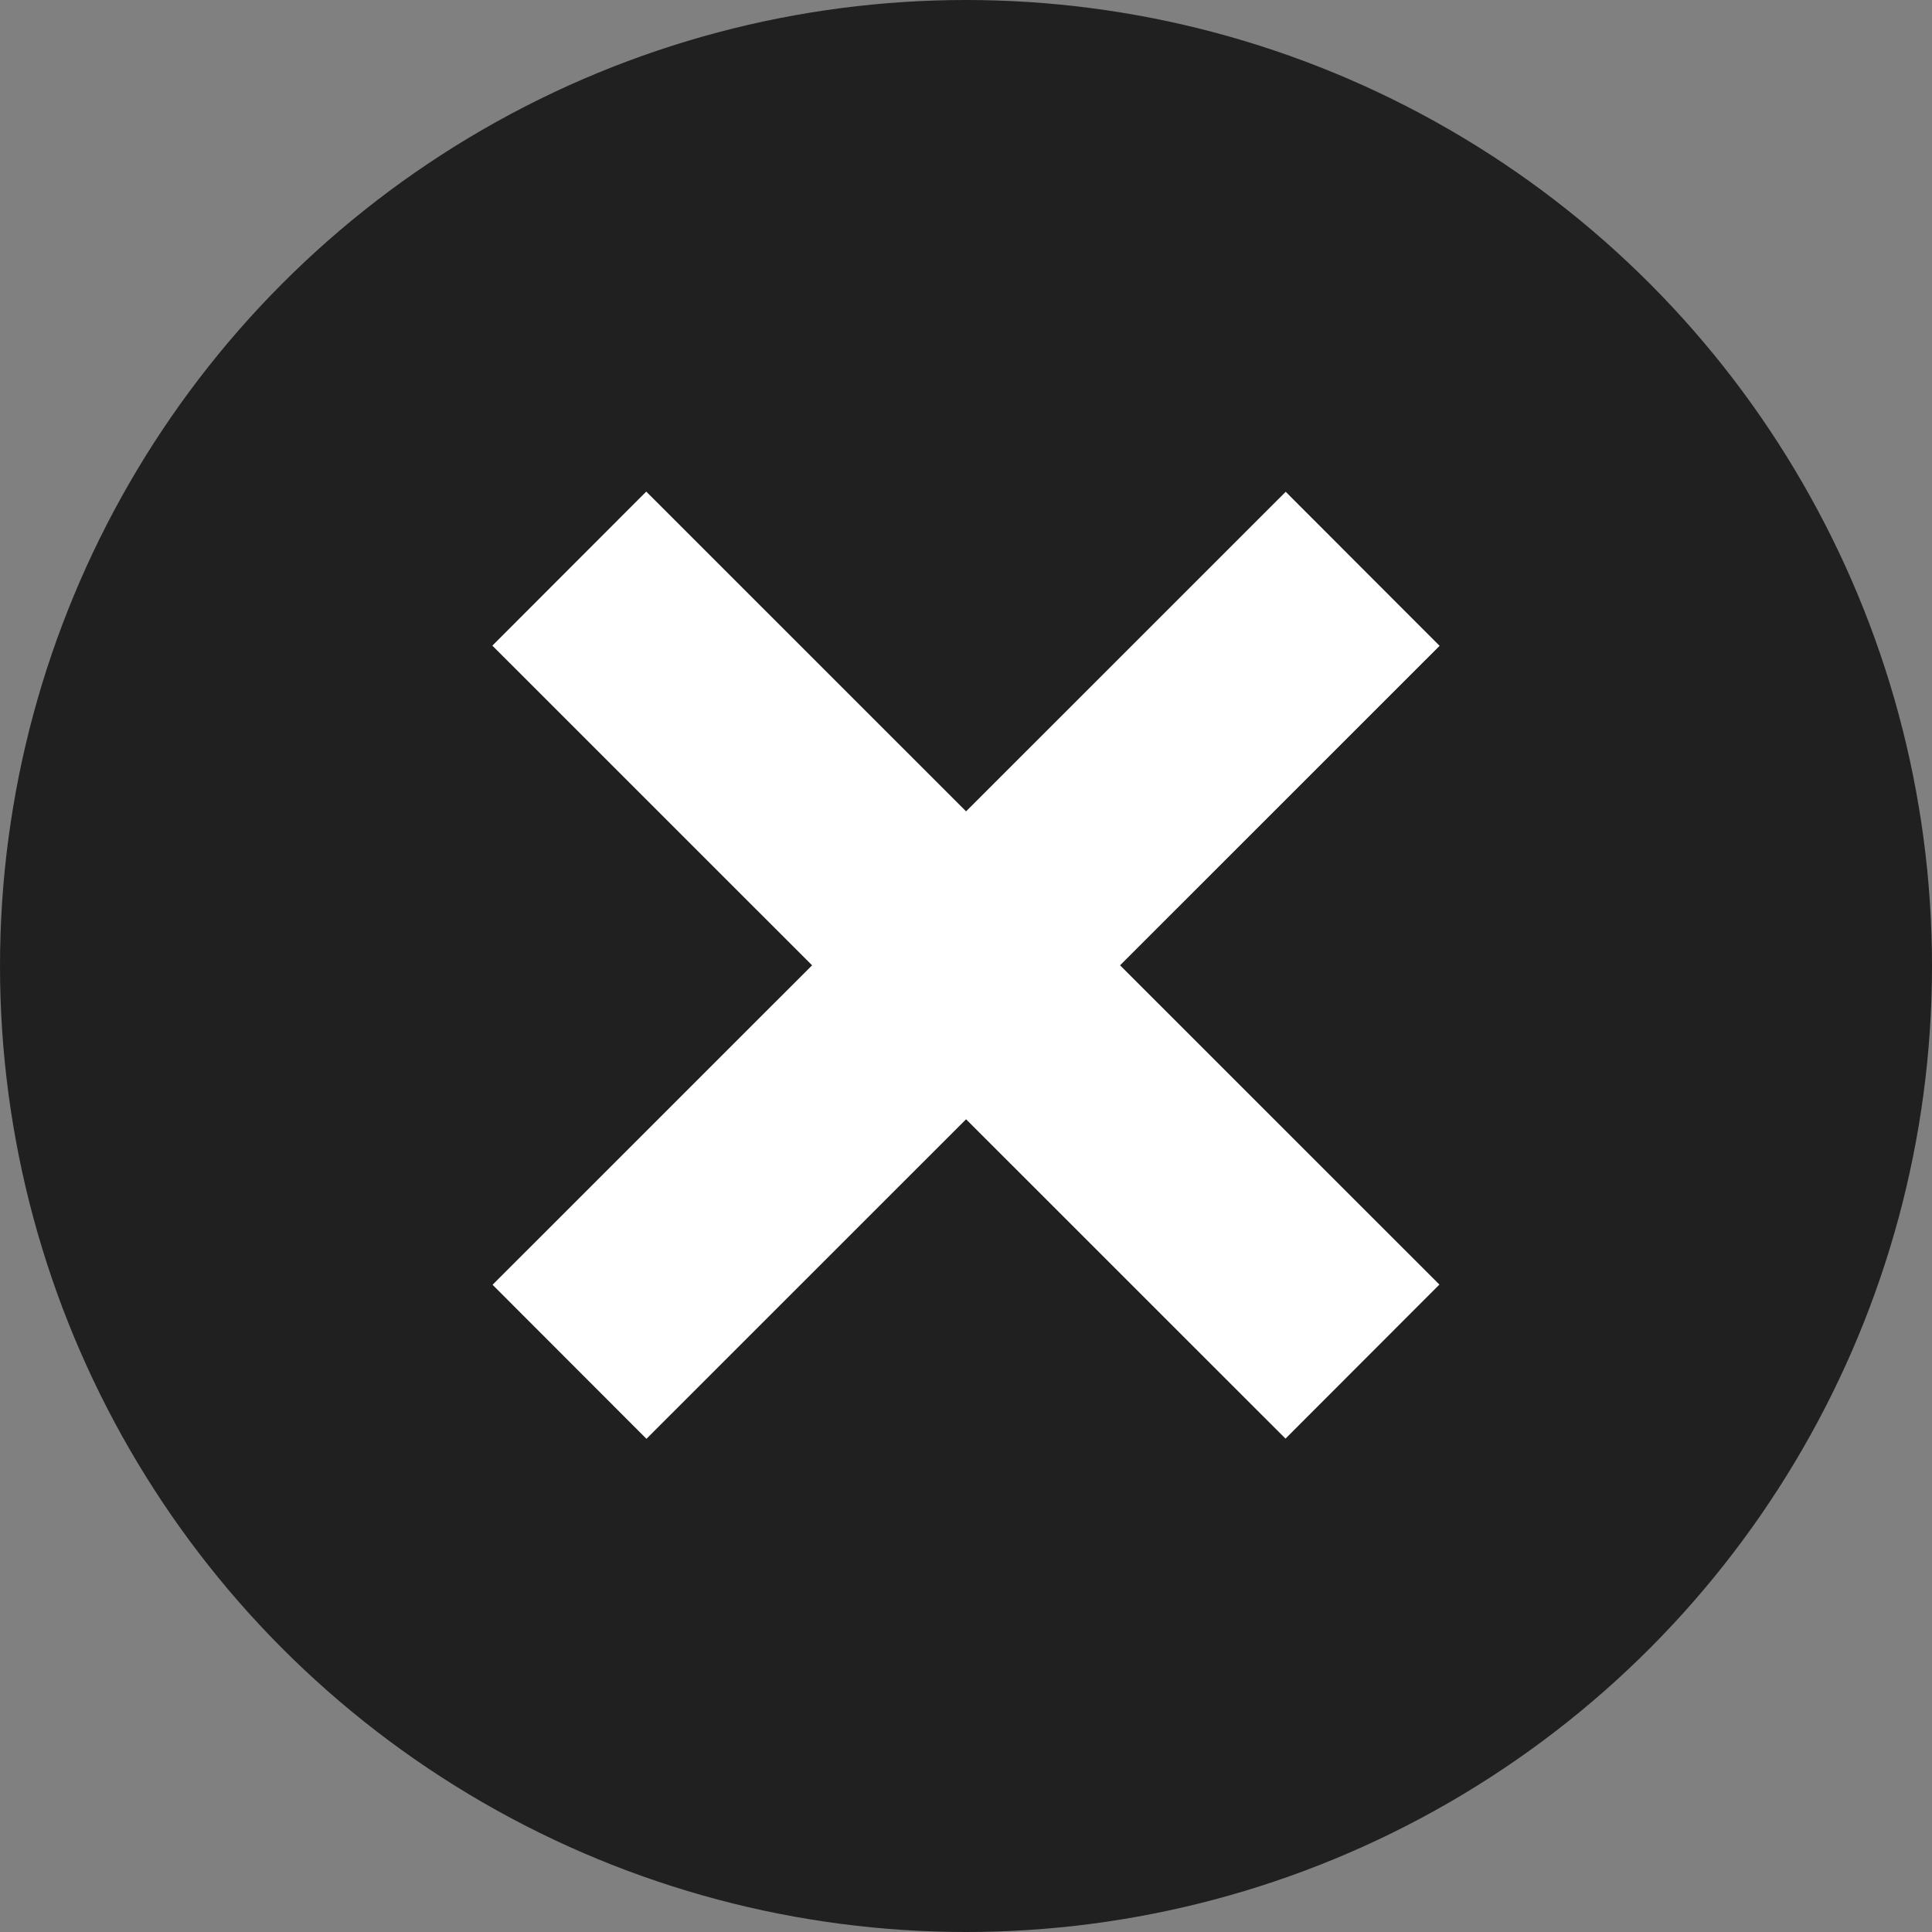 <?xml version="1.0" encoding="UTF-8" standalone="no"?>
<!DOCTYPE svg PUBLIC "-//W3C//DTD SVG 1.1//EN" "http://www.w3.org/Graphics/SVG/1.1/DTD/svg11.dtd">
<svg width="100%" height="100%" viewBox="0 0 248 248" version="1.1" xmlns="http://www.w3.org/2000/svg" xmlns:xlink="http://www.w3.org/1999/xlink" xml:space="preserve" xmlns:serif="http://www.serif.com/" style="fill-rule:evenodd;clip-rule:evenodd;stroke-linecap:square;stroke-linejoin:round;stroke-miterlimit:1.5;">
    <rect x="0" y="0" width="248" height="248" fill="#808080" stroke="none"/>
    <circle cx="124" cy="124" r="124" style="fill:rgb(32,32,32);"/>
    <g transform="matrix(1.019,0,0,1.49,2.746,2.11)">
        <g transform="matrix(0.707,-0.484,1.034,0.707,-44.466,85.169)">
            <path d="M119.076,42.047L119.076,111.255" style="fill:none;stroke:white;stroke-width:27.42px;"/>
        </g>
        <g transform="matrix(-0.707,-0.484,1.034,-0.707,123.933,193.57)">
            <path d="M119.076,42.047L119.076,111.255" style="fill:none;stroke:white;stroke-width:27.42px;"/>
        </g>
    </g>
</svg>
